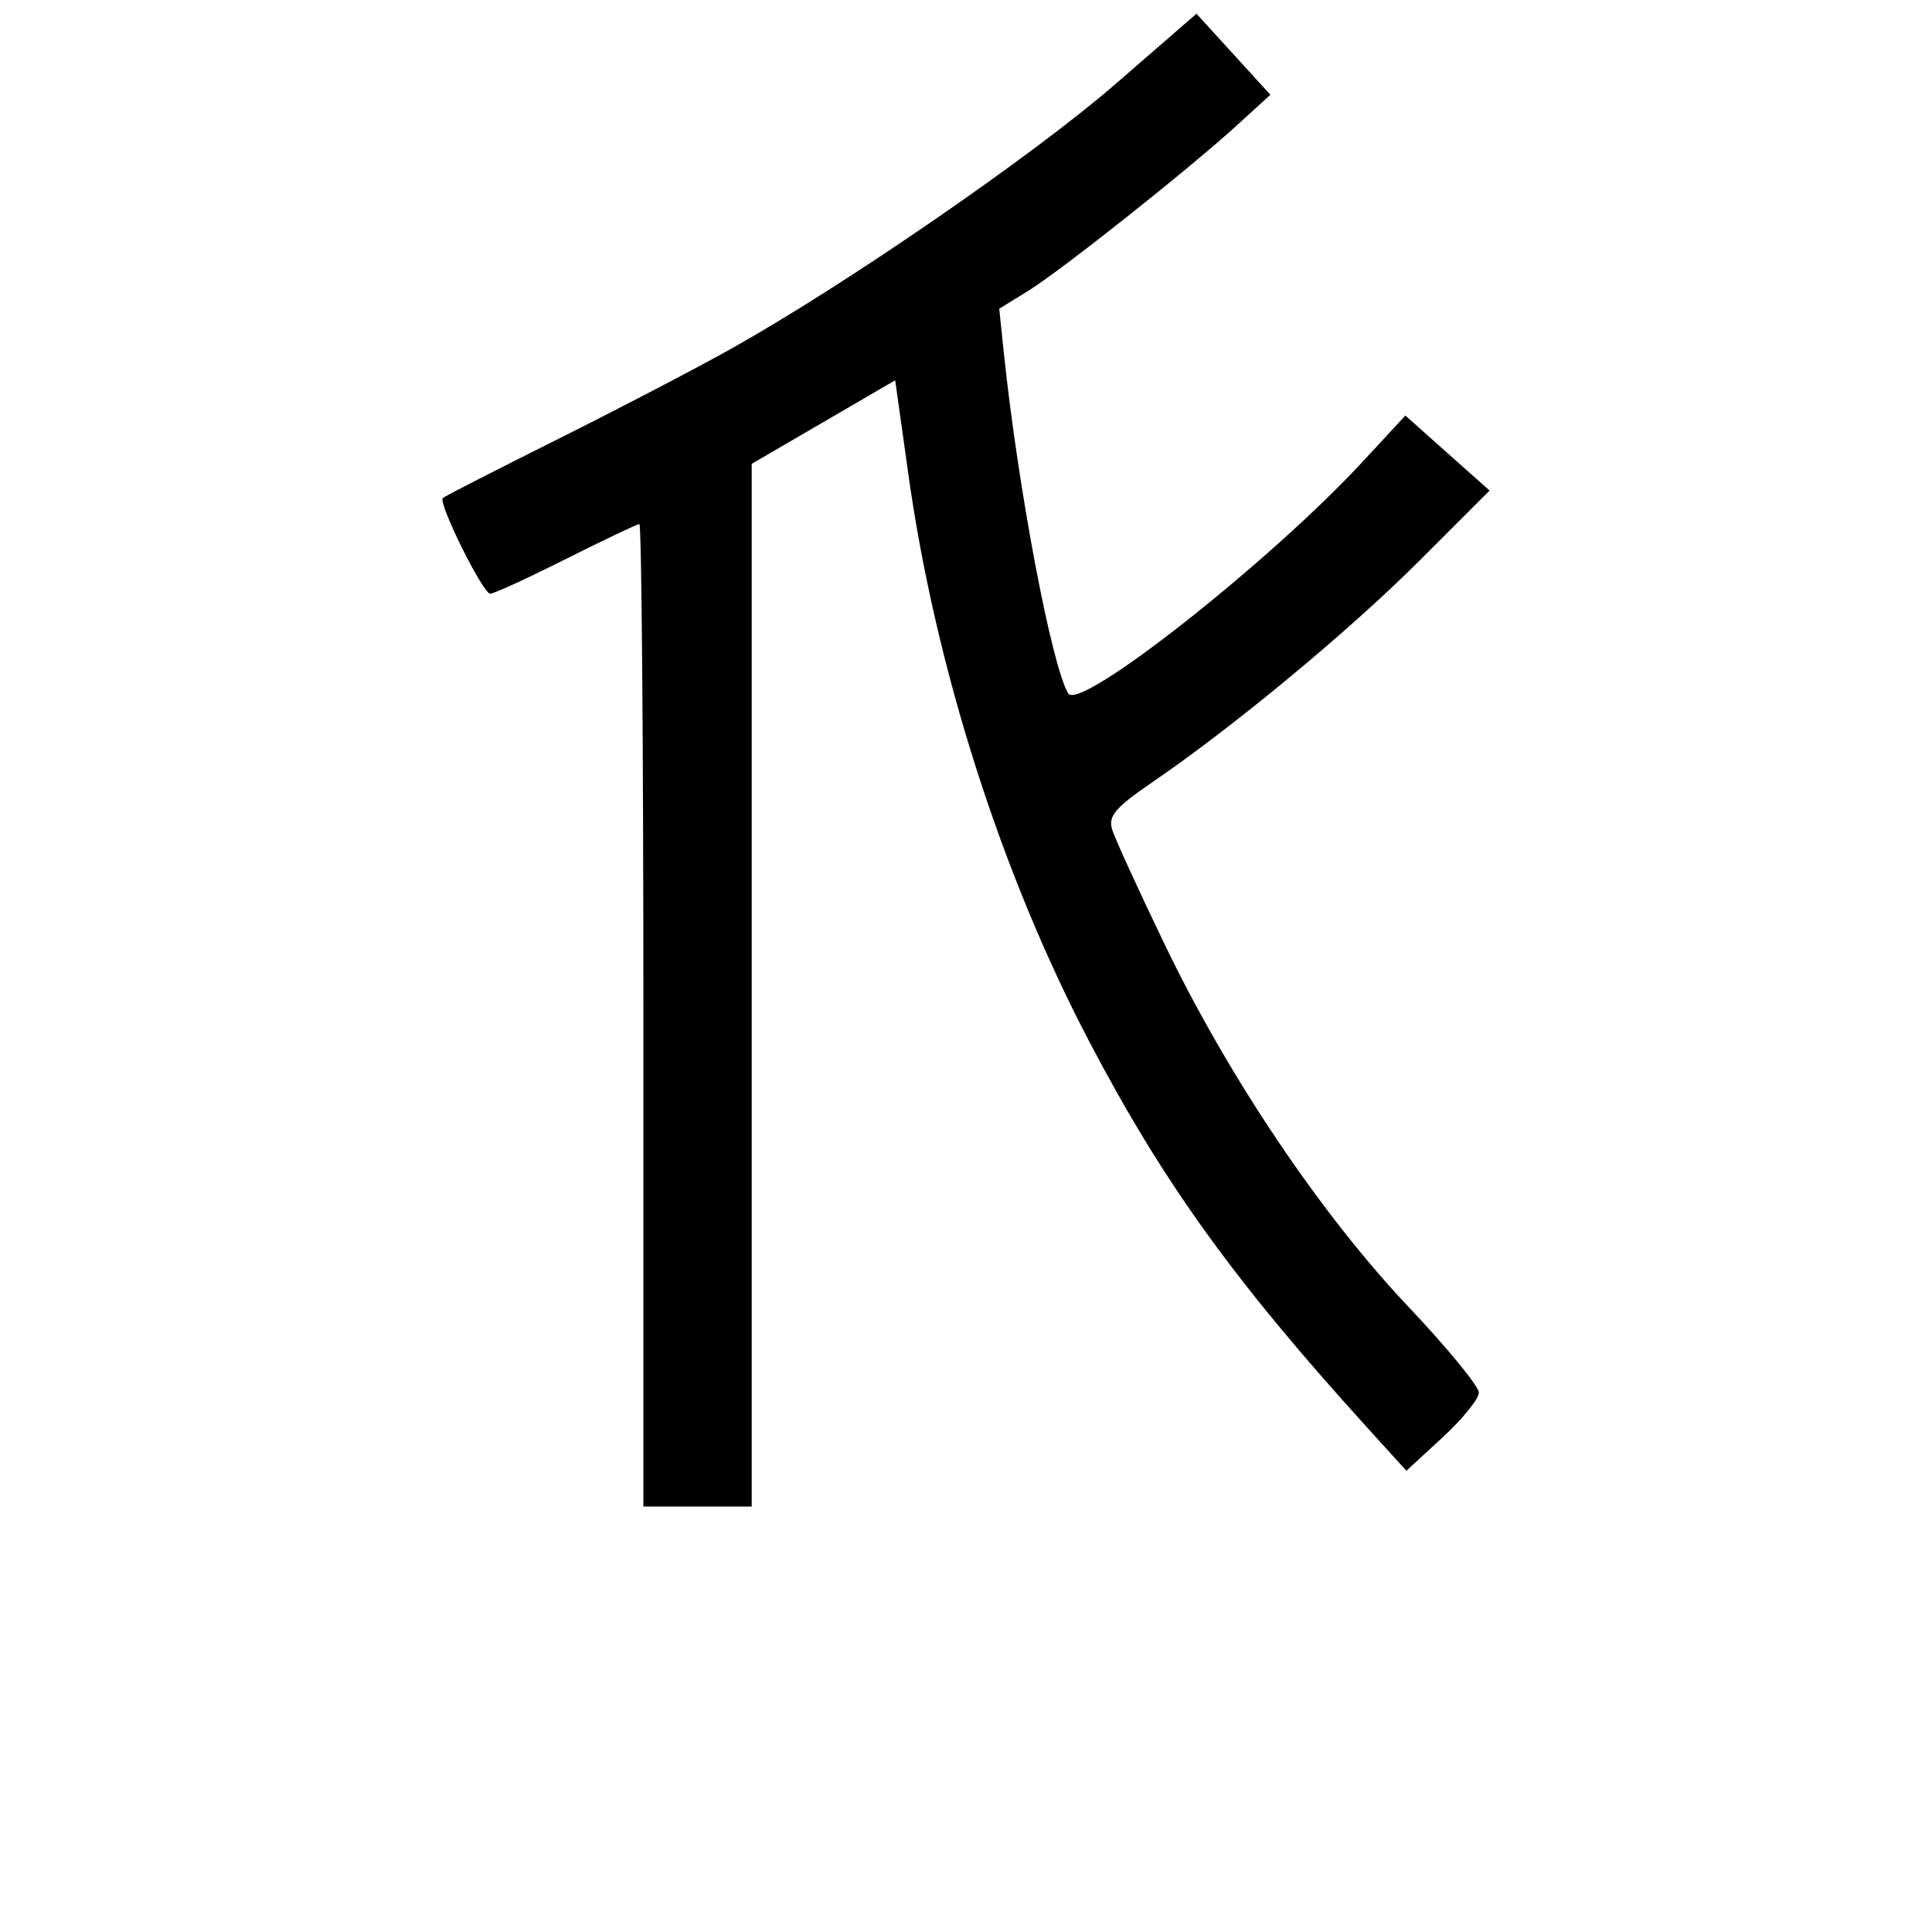 <?xml version="1.0" encoding="UTF-8"?>

<svg width="1024" height="1024" version="1.1" viewBox="0 0 270.93 270.93" xmlns="http://www.w3.org/2000/svg">
    <path d="m90.225 142.38c0-37.886-0.254-68.884-0.564-68.884-0.31 0-4.938 2.197-10.284 4.882-5.346 2.685-10.128 4.882-10.627 4.882-1.036 0-7.361-12.765-6.652-13.424 0.256-0.238 7.543-3.967 16.194-8.287 8.651-4.32 19.635-10.05 24.408-12.733 16.107-9.055 42.235-27.062 53.697-37.008l11.39-9.884 10.361 11.367-4.638 4.232c-6.841 6.242-24.689 20.402-29.341 23.277l-4.043 2.498 0.641 6.15c1.982 19.01 6.724 44.078 9.043 47.801 1.595 2.561 28.275-18.452 41.299-32.526l5.966-6.448 11.814 10.517-9.79 9.79c-9.851 9.851-26.041 23.278-37.588 31.173-5.068 3.465-6.104 4.676-5.569 6.509 0.362 1.238 3.739 8.629 7.505 16.424 8.95 18.524 21.828 37.638 34.081 50.585 5.419 5.726 9.853 11.131 9.853 12.012 0 0.881-2.286 3.708-5.079 6.283l-5.079 4.682-5.356-5.9c-18.812-20.72-28.698-34.438-39.094-54.246-12.365-23.559-21.588-52.463-25.386-79.556l-1.853-13.22-20.122 11.719v146.22h-15.187z" stroke-width="1.085"/>
</svg>
